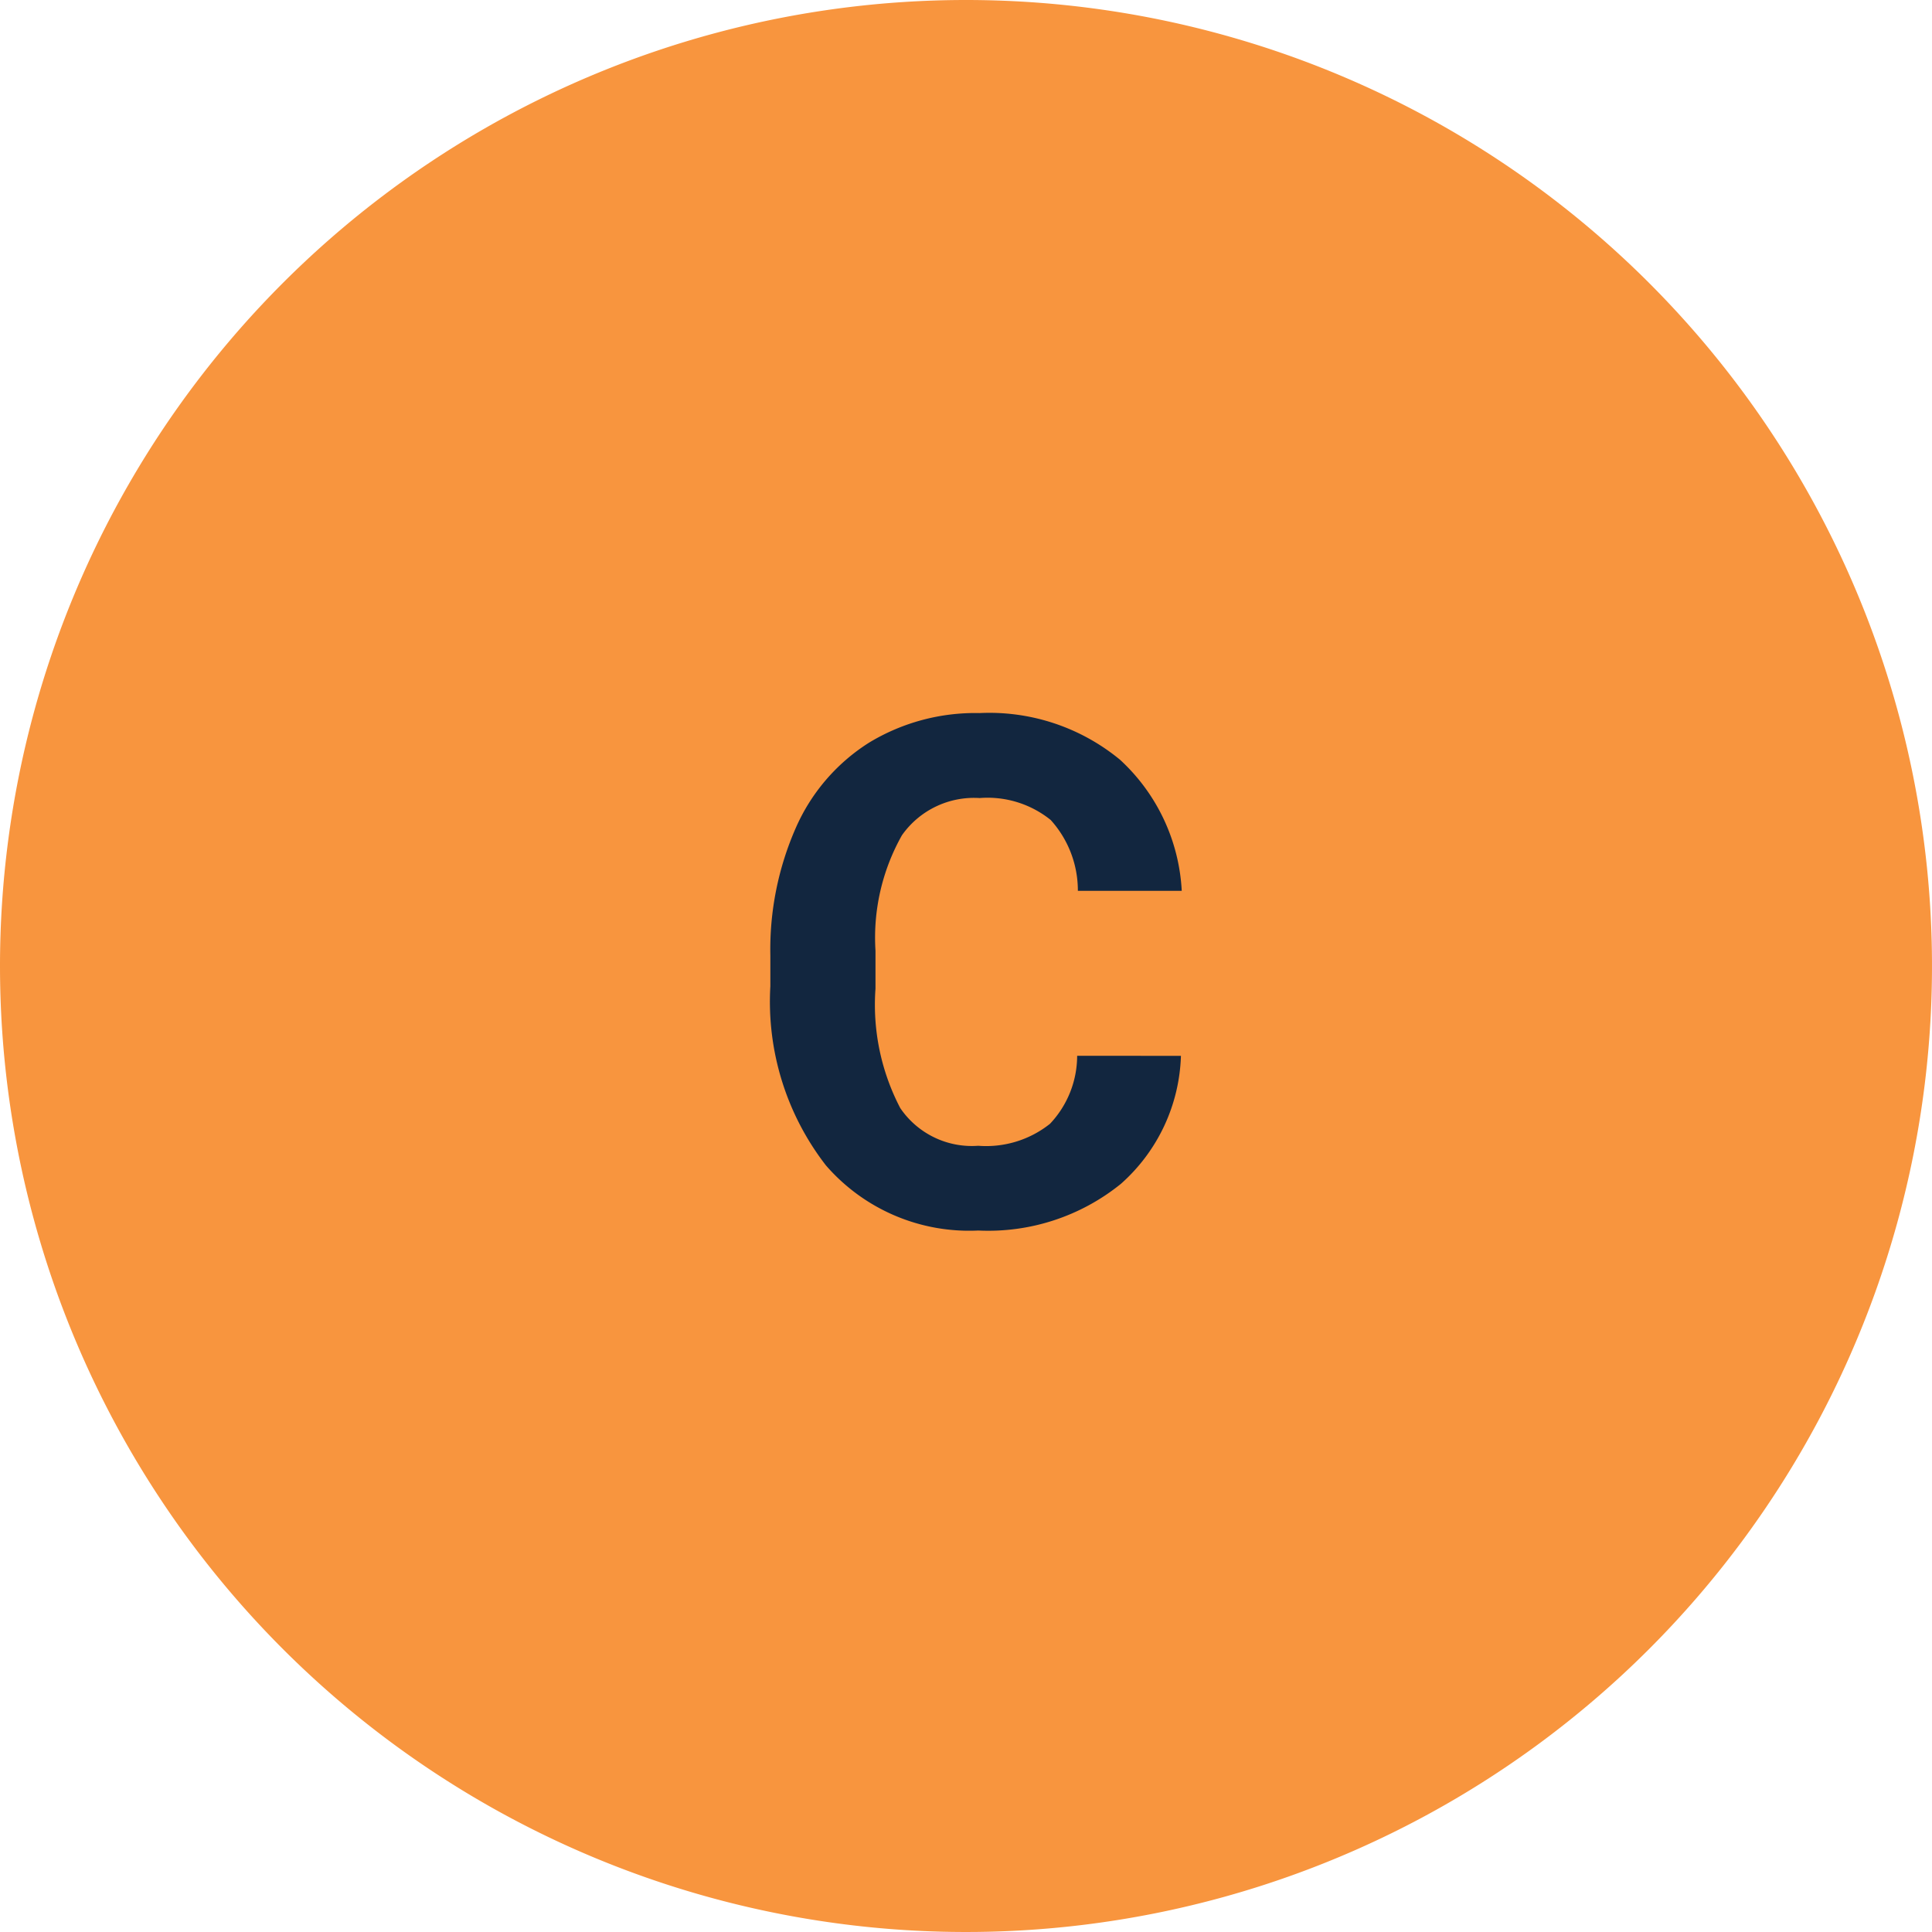 <svg xmlns="http://www.w3.org/2000/svg" width="60" height="60" viewBox="0 0 60 60">
  <g id="c" transform="translate(-205.051 -1818)">
    <path id="Trazado_875883" data-name="Trazado 875883" d="M30,0A30,30,0,1,1,0,30,30,30,0,0,1,30,0Z" transform="translate(205.051 1818)" fill="#f8953e"/>
    <path id="Trazado_875882" data-name="Trazado 875882" d="M13.675-5.21a5.535,5.535,0,0,1-1.864,3.975A6.546,6.546,0,0,1,7.38.215,5.886,5.886,0,0,1,2.648-1.81,8.3,8.3,0,0,1,.924-7.369v-.956A9.376,9.376,0,0,1,1.719-12.3a5.957,5.957,0,0,1,2.272-2.637,6.364,6.364,0,0,1,3.432-.918,6.376,6.376,0,0,1,4.361,1.45A5.948,5.948,0,0,1,13.7-10.334H10.474a3.266,3.266,0,0,0-.843-2.2,3.123,3.123,0,0,0-2.208-.682,2.738,2.738,0,0,0-2.412,1.155,6.472,6.472,0,0,0-.822,3.583v1.182a6.927,6.927,0,0,0,.768,3.706A2.687,2.687,0,0,0,7.38-2.417,3.182,3.182,0,0,0,9.609-3.1a3.081,3.081,0,0,0,.843-2.111Z" transform="translate(228.051 1856)" fill="#12263f"/>
  </g>
</svg>
